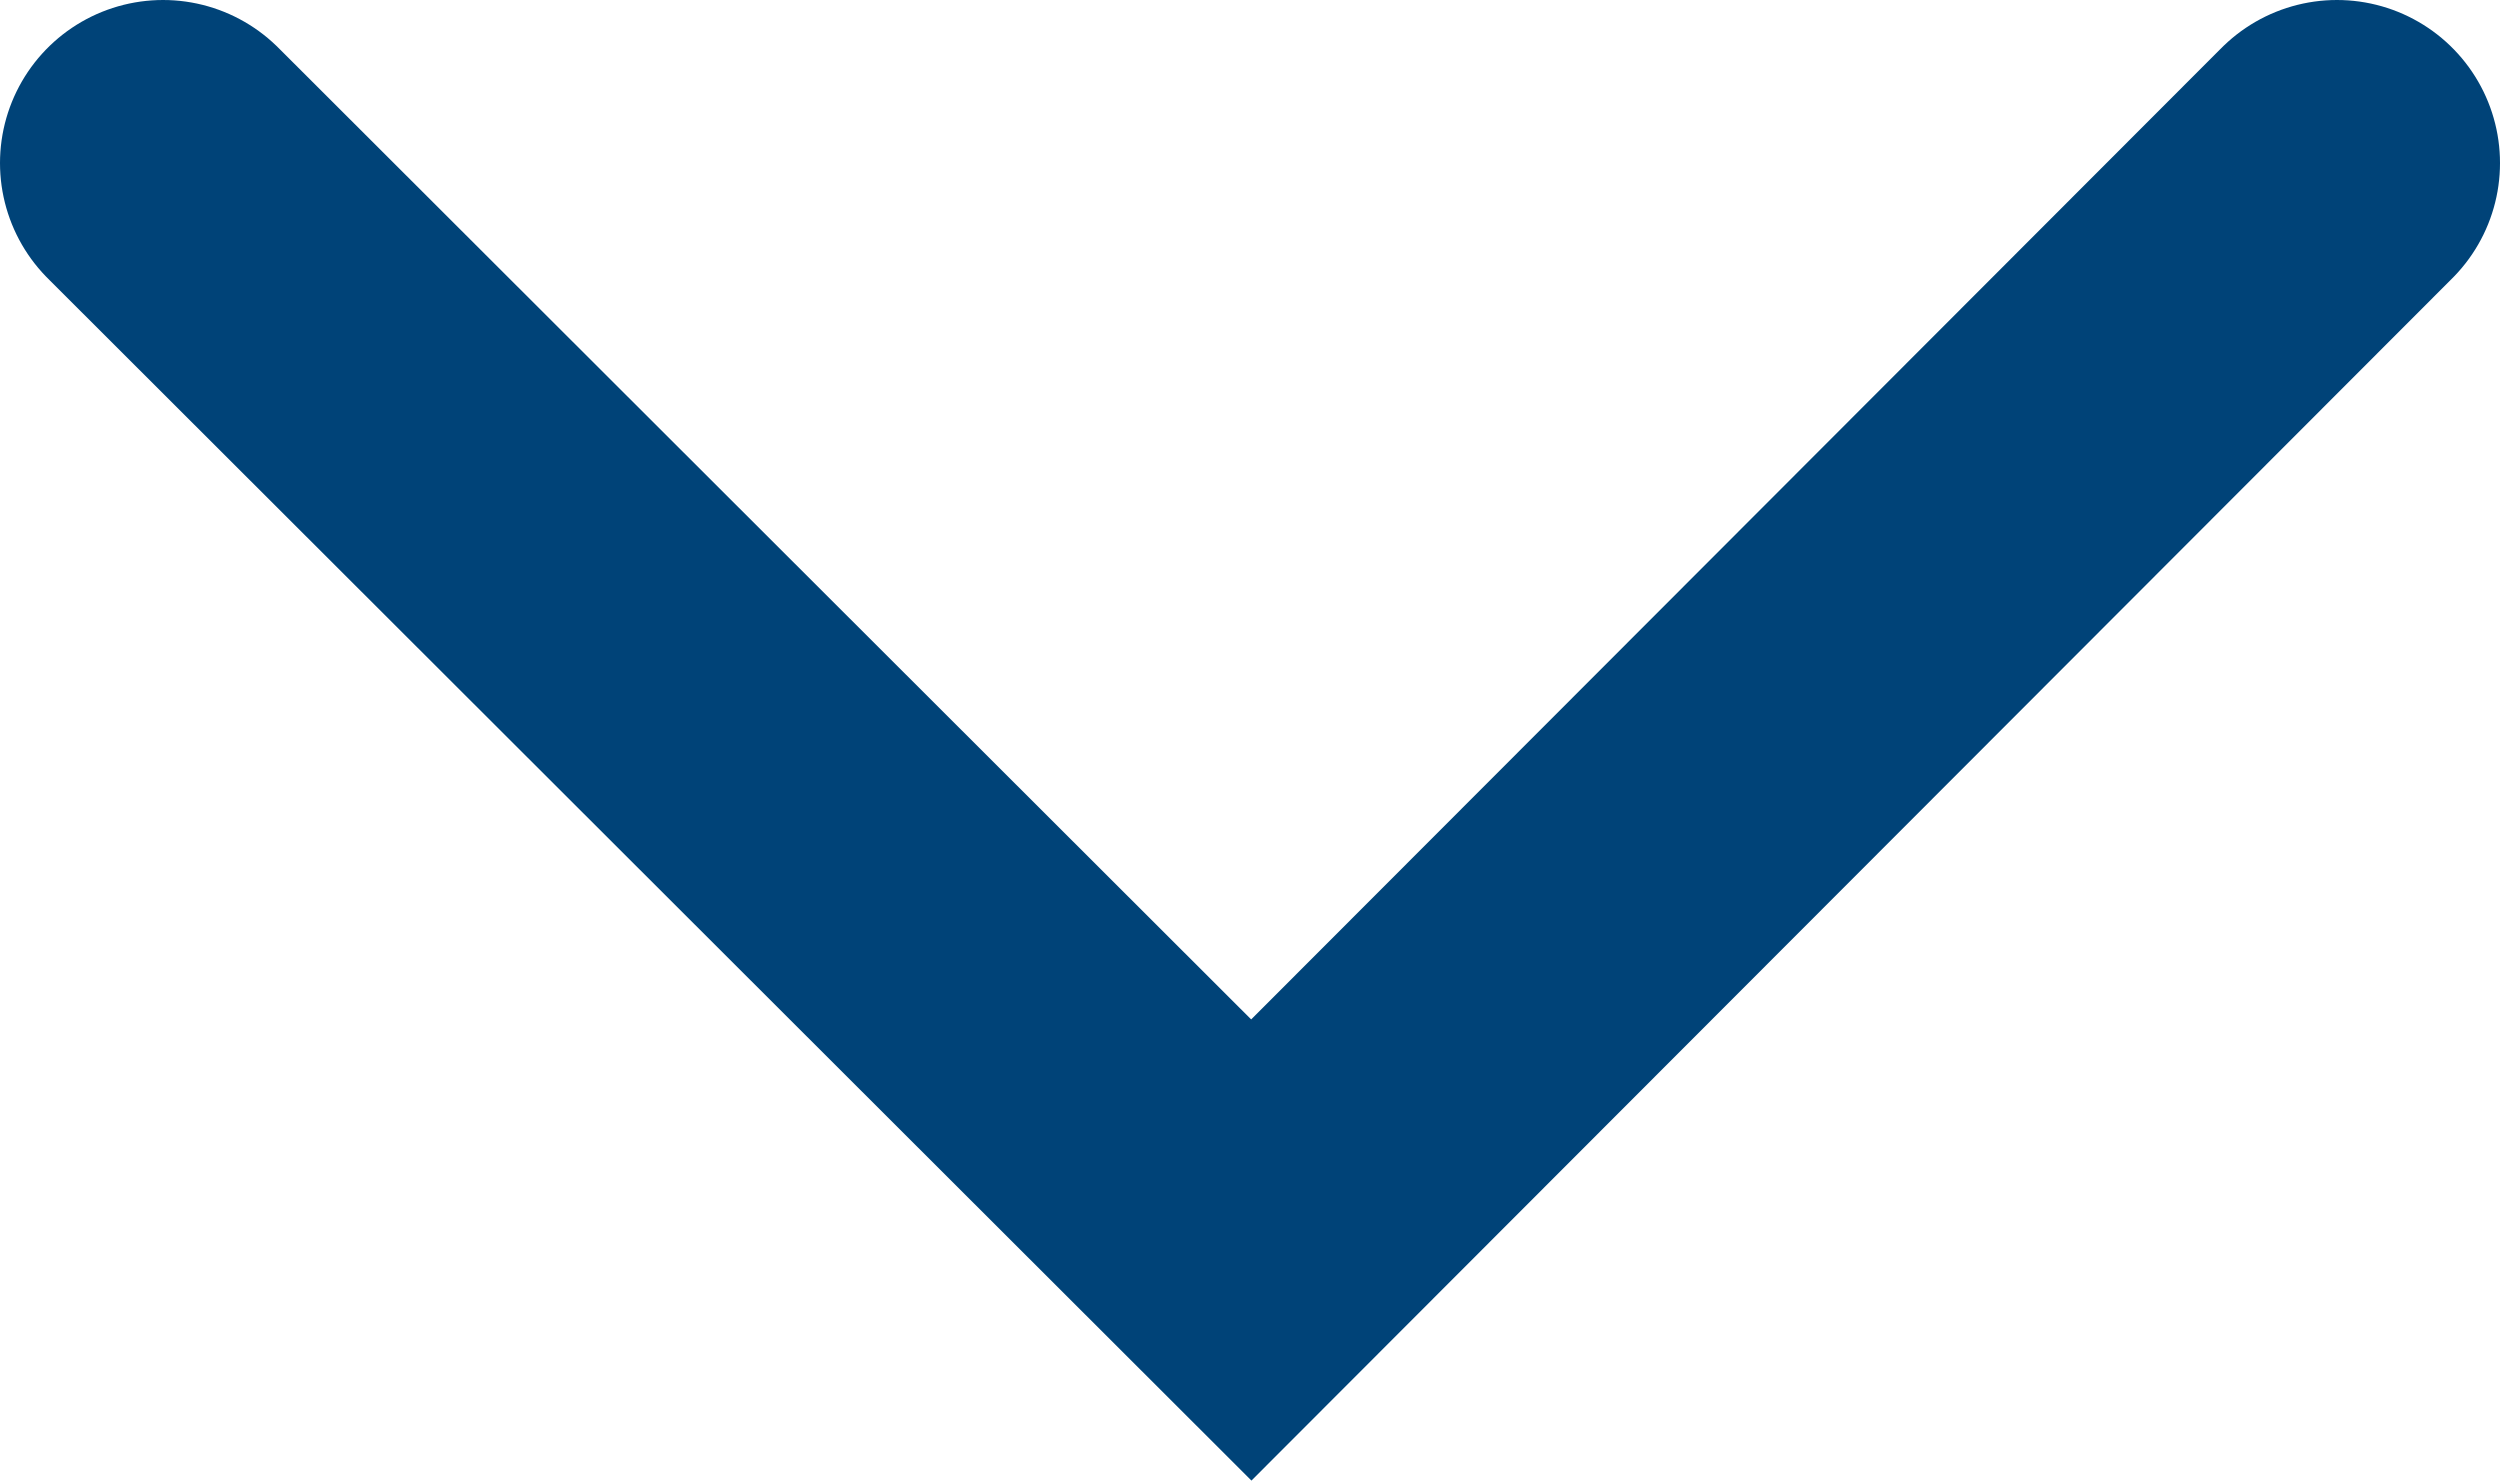 <svg xmlns="http://www.w3.org/2000/svg" width="11.5" height="6.811" viewBox="0 0 11.5 6.811">
    <defs>
        <style>
            .cls-1{fill:none;stroke:#004378;stroke-linecap:round;stroke-miterlimit:10;stroke-width:1.5px}
        </style>
    </defs>
    <path id="Arrow" d="M10 0L5.006 5 0 0" class="cls-1" transform="translate(.75 .75)"/>
</svg>
